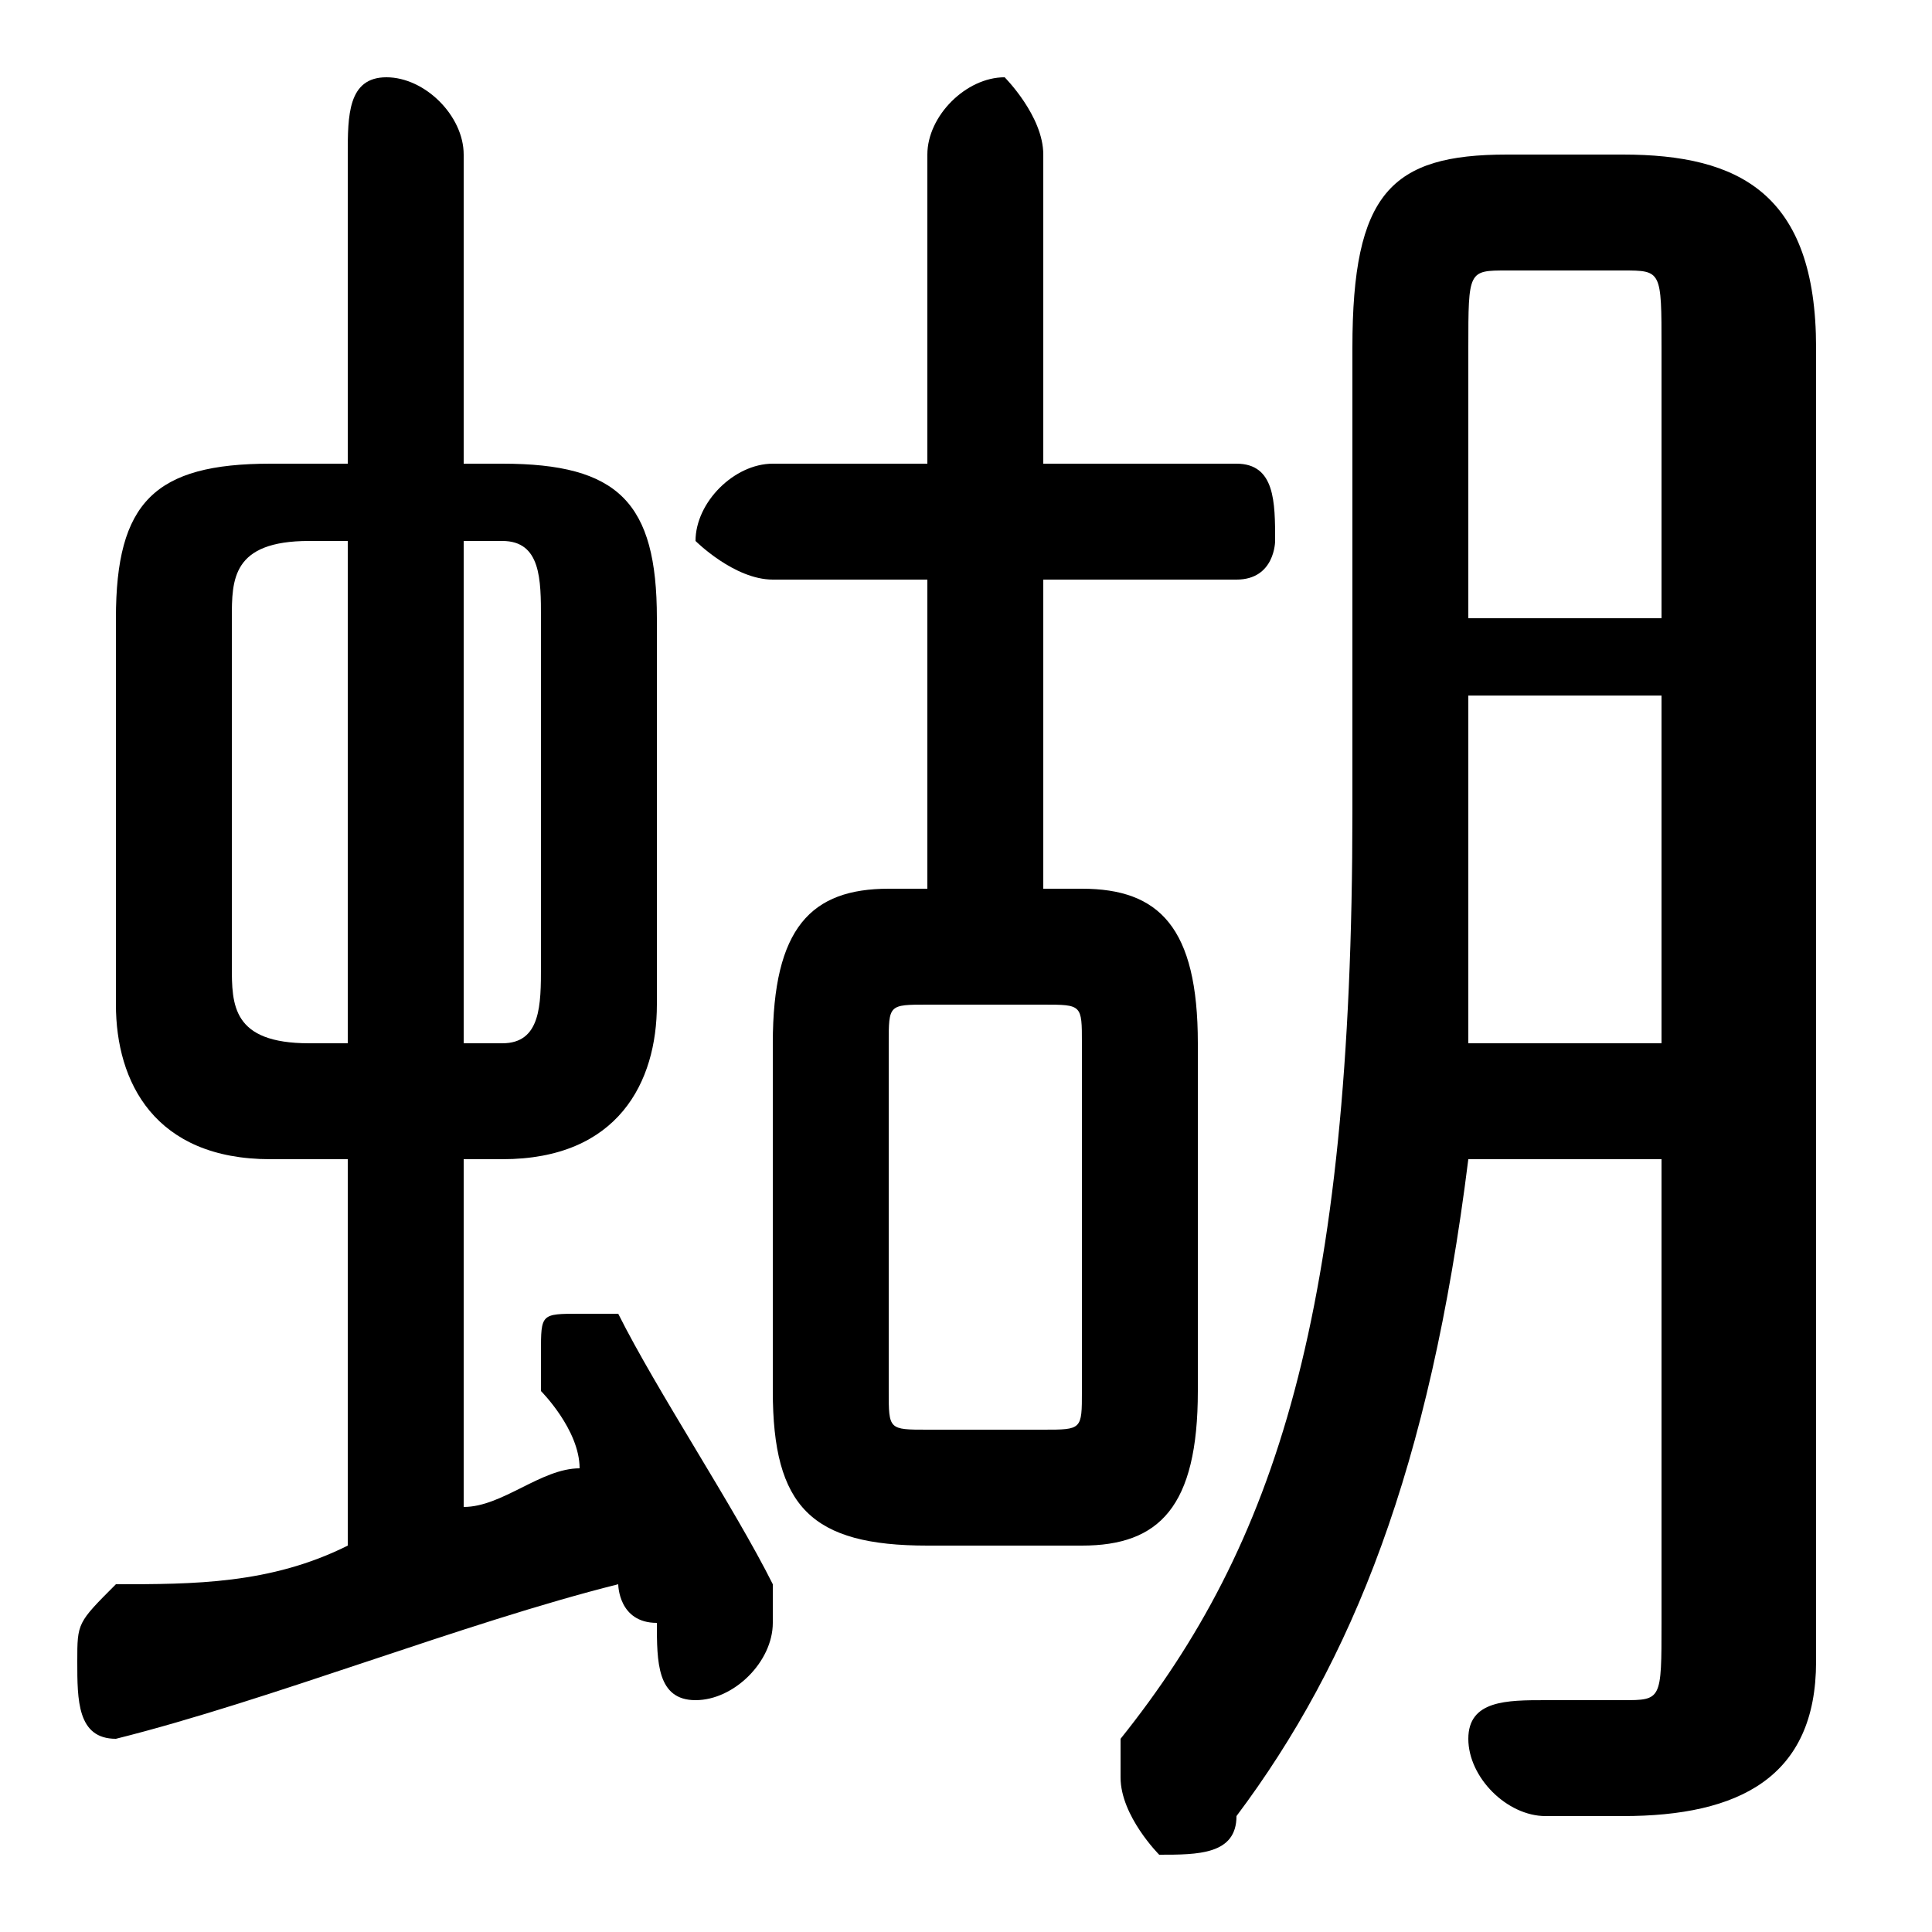 <svg xmlns="http://www.w3.org/2000/svg" viewBox="0 -44.0 50.0 50.0">
    <rect x="0" y="-44.0" width="50.0" height="50.0" fill="#808080" stroke="none"/>
    <g transform="scale(1, -1)">
        <!-- ボディの枠 -->
        <rect x="0" y="-6.0" width="50.0" height="50.0"
            stroke="white" fill="white"/>
        <!-- グリフ座標系の原点 -->
        <circle cx="0" cy="0" r="5" fill="white"/>
        <!-- グリフのアウトライン -->
        <g style="fill:black;stroke:#000000;stroke-width:0;stroke-linecap:round;stroke-linejoin:round;">
        <path d="M 13.0 14.0 C 16.0 14.0 17.0 16.0 17.0 18.0 L 17.0 28.0 C 17.0 31.0 16.0 32.0 13.0 32.0 L 12.0 32.0 L 12.0 40.0 C 12.0 41.0 11.0 42.0 10.0 42.0 C 9.0 42.0 9.0 41.0 9.0 40.0 L 9.0 32.0 L 7.0 32.0 C 4.0 32.0 3.0 31.0 3.0 28.0 L 3.0 18.0 C 3.0 16.0 4.0 14.0 7.0 14.0 L 9.0 14.0 L 9.0 4.0 C 7.0 3.0 5.0 3.0 3.0 3.0 C 2.0 2.0 2.0 2.0 2.0 1.0 C 2.0 0.0 2.0 -1.0 3.0 -1.0 C 7.0 0.0 12.0 2.0 16.0 3.0 C 16.0 3.0 16.0 2.0 17.0 2.0 C 17.0 1.0 17.0 0.0 18.0 0.0 C 19.0 0.0 20.0 1.0 20.0 2.0 C 20.0 2.0 20.0 3.0 20.0 3.0 C 19.0 5.0 17.0 8.0 16.0 10.0 C 16.0 10.0 16.0 10.0 15.0 10.0 C 14.0 10.0 14.0 10.0 14.0 9.0 C 14.0 9.0 14.0 9.0 14.0 8.0 C 14.0 8.0 15.0 7.0 15.0 6.0 C 14.0 6.0 13.0 5.0 12.0 5.0 L 12.0 14.0 Z M 12.0 17.0 L 12.0 30.0 L 13.0 30.0 C 14.0 30.0 14.0 29.0 14.0 28.0 L 14.0 19.0 C 14.0 18.0 14.0 17.0 13.0 17.0 Z M 8.0 17.0 C 6.0 17.0 6.0 18.0 6.0 19.0 L 6.0 28.0 C 6.0 29.0 6.0 30.0 8.0 30.0 L 9.0 30.0 L 9.0 17.0 Z M 24.0 21.0 L 23.0 21.0 C 21.0 21.0 20.0 20.0 20.0 17.0 L 20.0 8.0 C 20.0 5.0 21.0 4.0 24.0 4.0 L 28.0 4.0 C 30.0 4.0 31.0 5.0 31.0 8.0 L 31.0 17.0 C 31.0 20.0 30.0 21.0 28.0 21.0 L 27.0 21.0 L 27.0 29.0 L 32.0 29.0 C 33.0 29.0 33.0 30.0 33.0 30.0 C 33.0 31.0 33.0 32.0 32.0 32.0 L 27.0 32.0 L 27.0 40.0 C 27.0 41.0 26.0 42.0 26.0 42.0 C 25.0 42.0 24.0 41.0 24.0 40.0 L 24.0 32.0 L 20.0 32.0 C 19.0 32.0 18.0 31.0 18.0 30.0 C 18.0 30.0 19.0 29.0 20.0 29.0 L 24.0 29.0 Z M 24.0 7.0 C 23.0 7.0 23.0 7.0 23.0 8.0 L 23.0 17.0 C 23.0 18.0 23.0 18.0 24.0 18.0 L 27.0 18.0 C 28.0 18.0 28.0 18.0 28.0 17.0 L 28.0 8.0 C 28.0 7.0 28.0 7.0 27.0 7.0 Z M 43.0 14.0 L 43.0 2.0 C 43.0 0.0 43.0 0.0 42.0 0.0 C 42.0 0.0 41.0 0.0 40.0 0.0 C 39.0 0.0 38.0 -0.0 38.0 -1.0 C 38.0 -2.0 39.0 -3.0 40.0 -3.0 C 40.0 -3.0 41.0 -3.0 42.0 -3.0 C 45.0 -3.0 47.0 -2.0 47.0 1.0 L 47.0 35.0 C 47.0 39.0 45.0 40.0 42.0 40.0 L 39.0 40.0 C 36.0 40.0 35.0 39.0 35.0 35.0 L 35.0 23.0 C 35.0 10.0 33.0 4.0 29.0 -1.0 C 29.0 -2.0 29.0 -2.0 29.0 -2.0 C 29.0 -3.0 30.0 -4.0 30.0 -4.0 C 31.0 -4.0 32.0 -4.0 32.0 -3.0 C 35.0 1.0 37.0 6.0 38.0 14.0 Z M 38.0 17.0 C 38.0 19.0 38.0 20.0 38.0 22.0 L 38.0 26.0 L 43.0 26.0 L 43.0 17.0 Z M 38.0 28.0 L 38.0 35.0 C 38.0 37.0 38.0 37.0 39.0 37.0 L 42.0 37.0 C 43.0 37.0 43.0 37.0 43.0 35.0 L 43.0 28.0 Z"/>
    </g>
    </g>
</svg>
